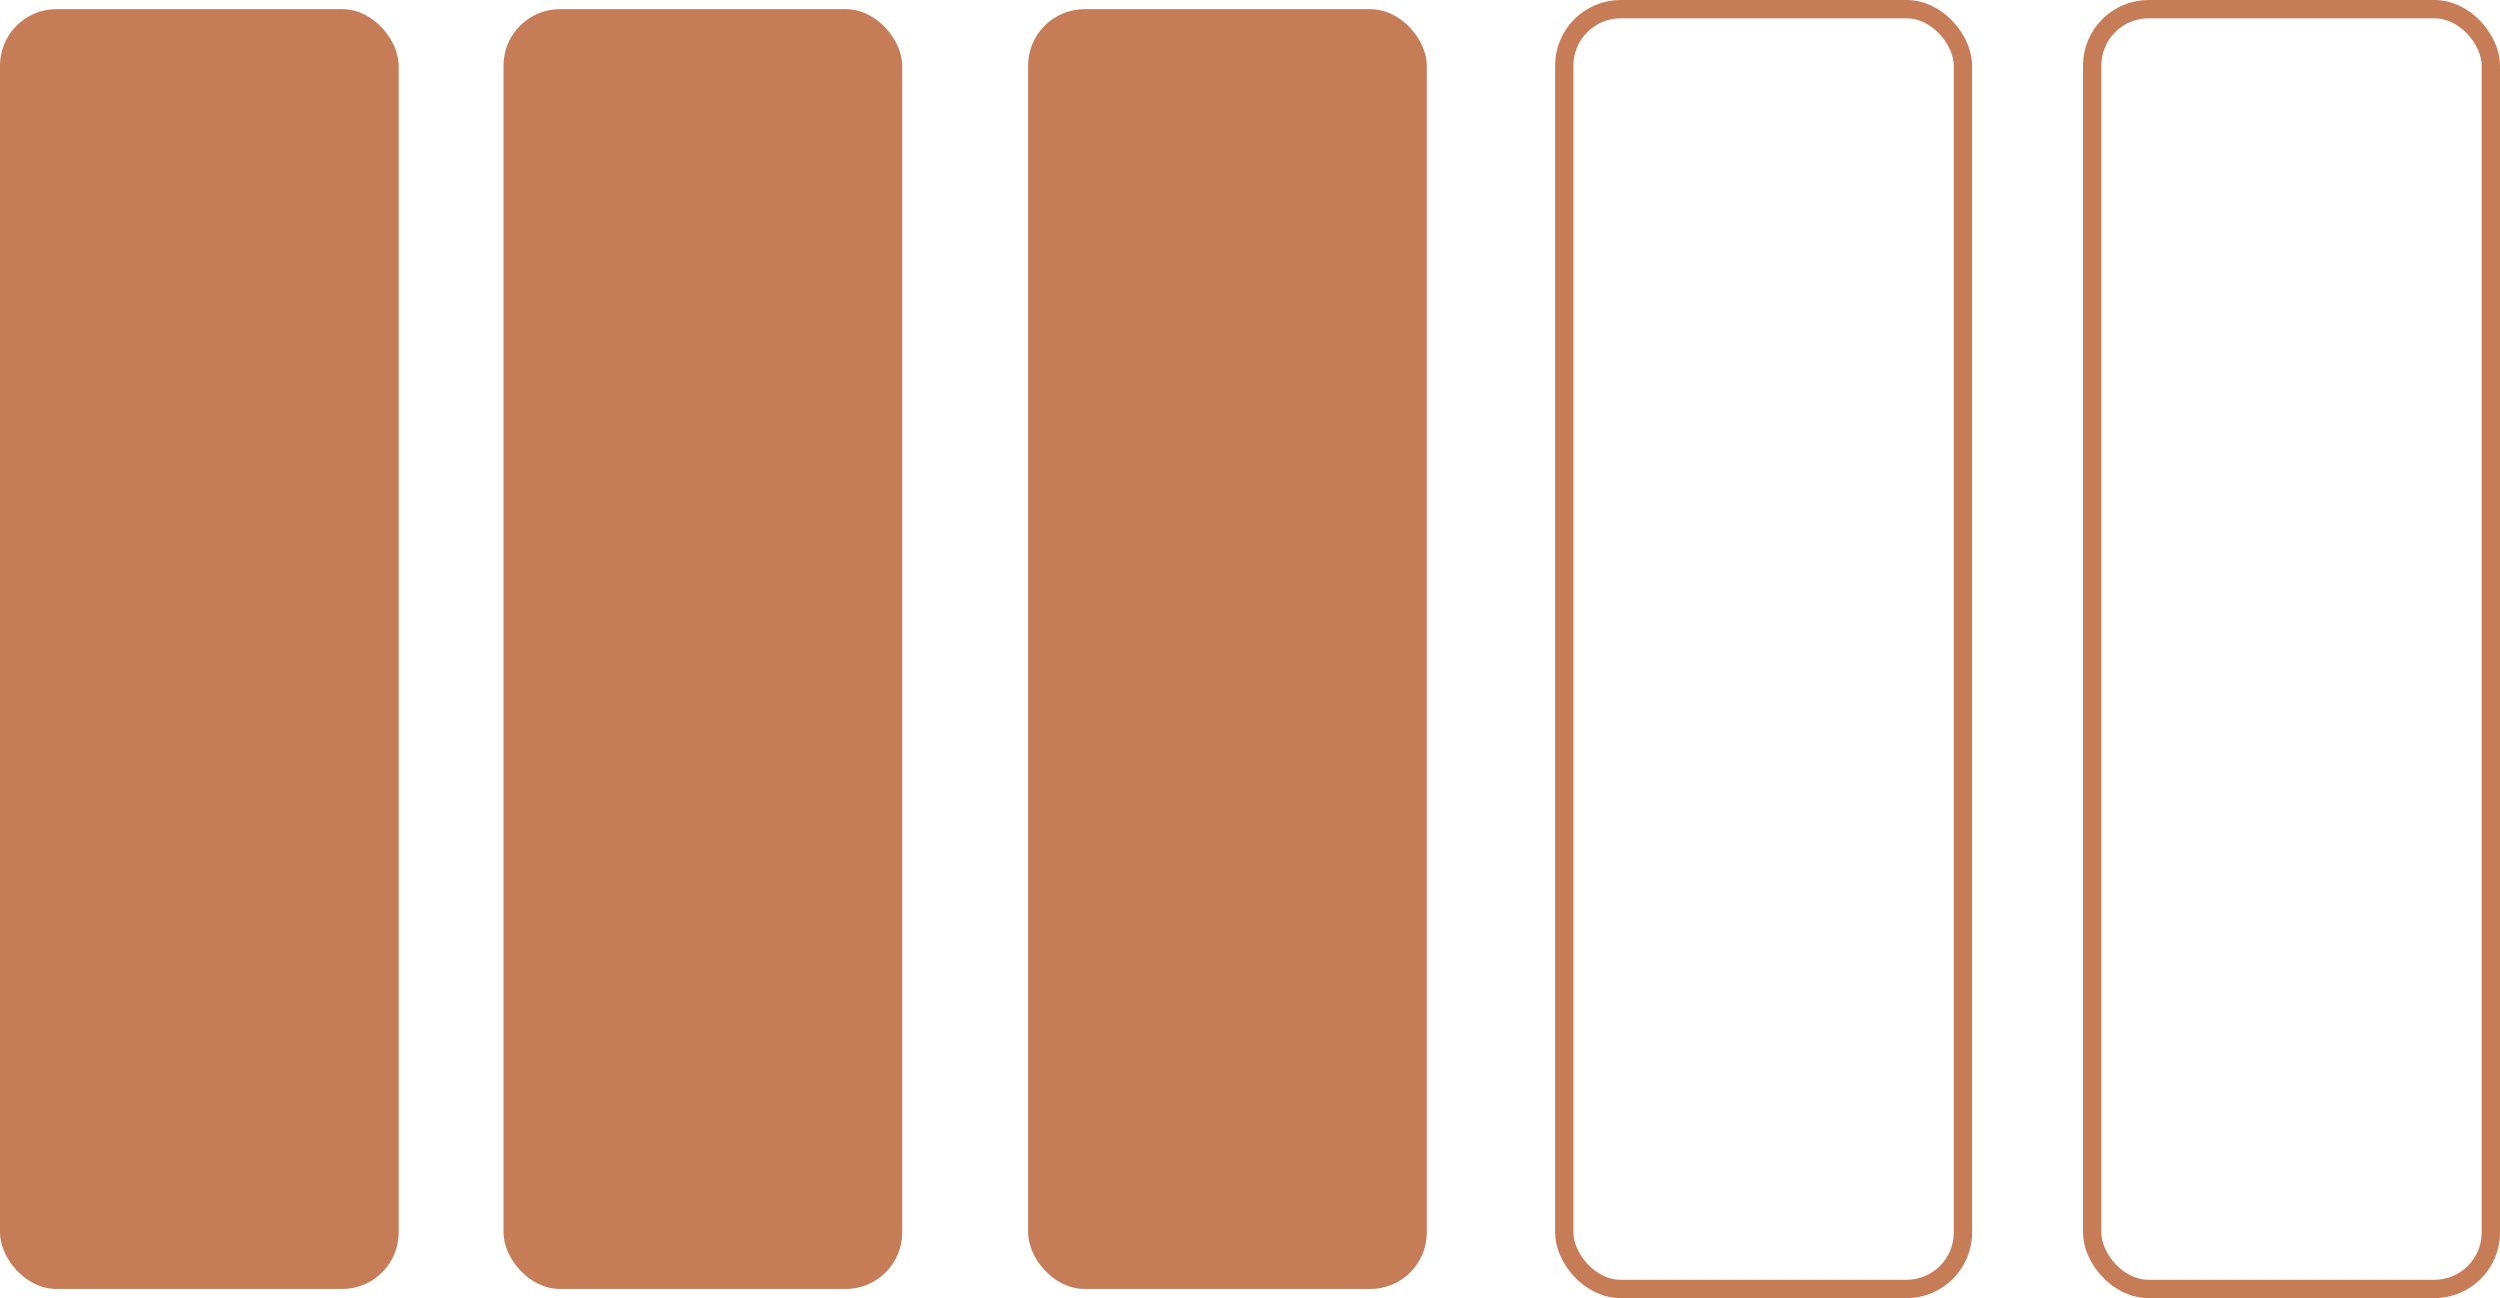 <?xml version="1.0" encoding="UTF-8"?><svg id="Layer_2" xmlns="http://www.w3.org/2000/svg" viewBox="0 0 136.39 70.82"><defs><style>.cls-1{fill:#c67c57;}.cls-2{fill:none;stroke:#c67c57;stroke-miterlimit:10;}</style></defs><g id="Layer_1-2"><g><rect class="cls-1" x="0" y=".5" width="21.75" height="69.82" rx="3.08" ry="3.08"/><rect class="cls-1" x="27.47" y=".5" width="21.75" height="69.82" rx="3.08" ry="3.08"/><rect class="cls-1" x="56.09" y=".5" width="21.75" height="69.82" rx="3.08" ry="3.08"/><rect class="cls-2" x="85.34" y=".5" width="21.75" height="69.82" rx="3.08" ry="3.08"/><rect class="cls-2" x="114.14" y=".5" width="21.75" height="69.82" rx="3.08" ry="3.08"/></g></g></svg>
